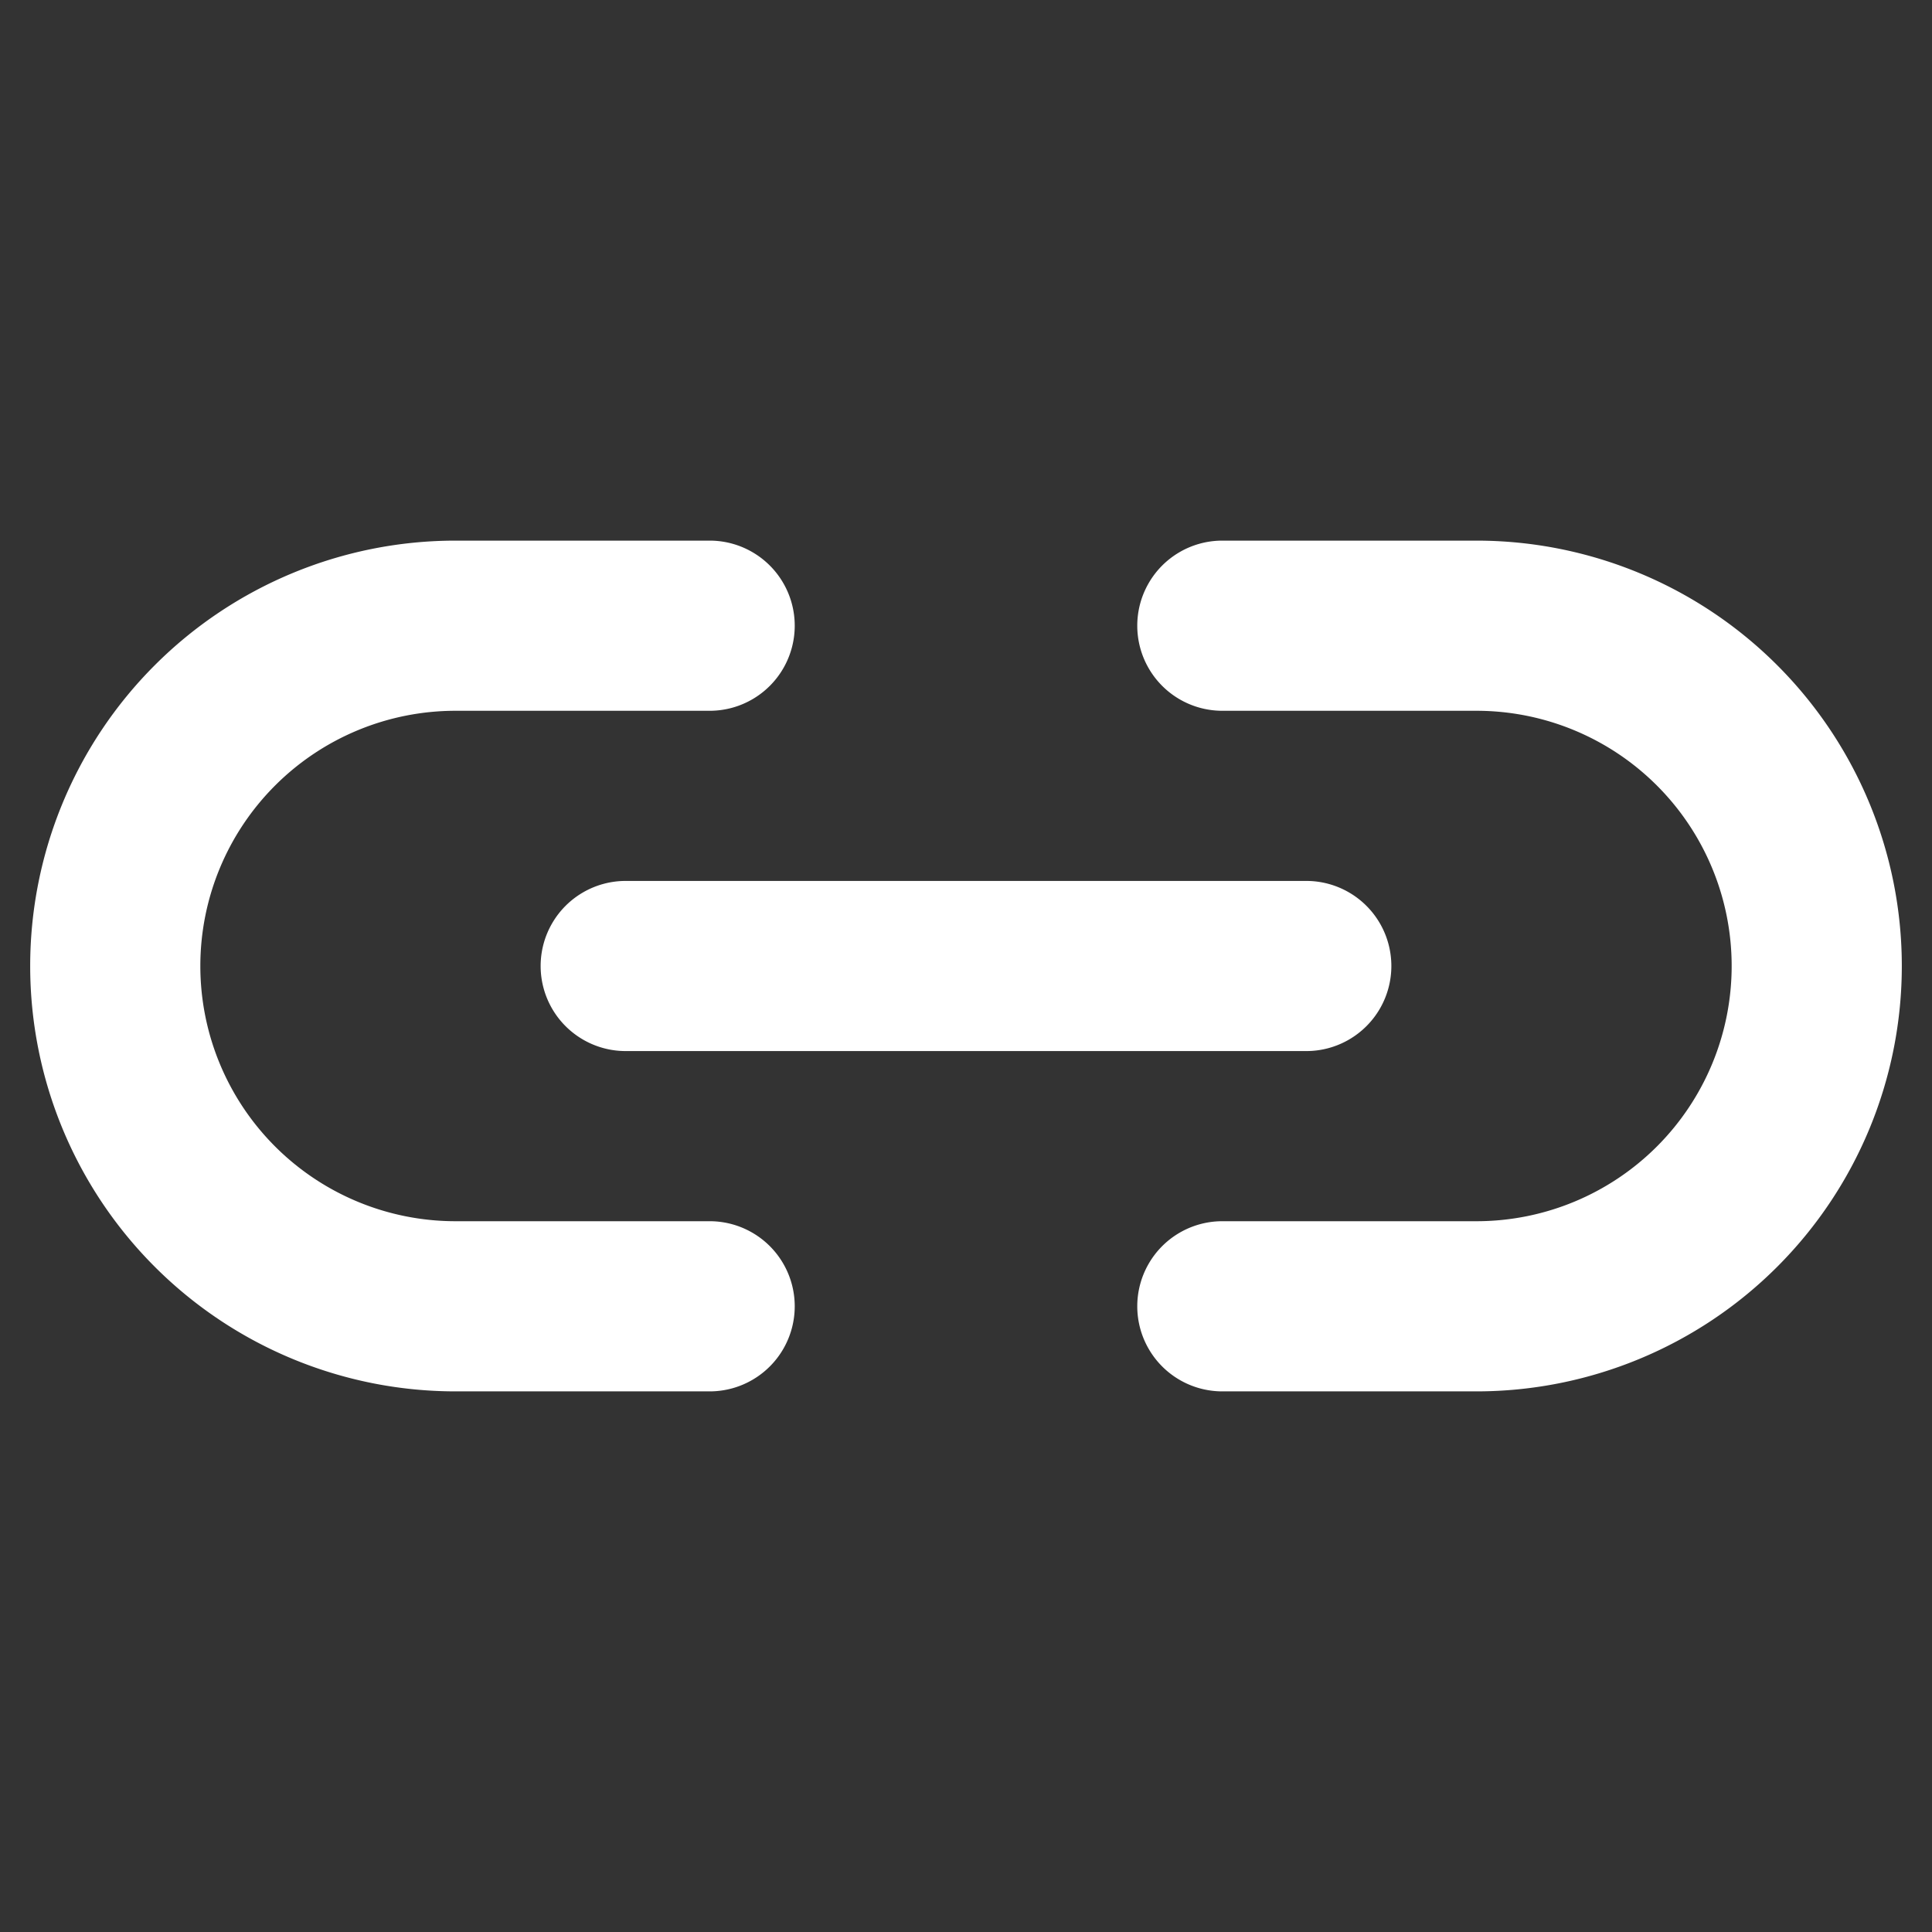 <svg id="Layer_1" data-name="Layer 1" xmlns="http://www.w3.org/2000/svg" viewBox="0 0 128 128"><rect x="0" y="0" width="128" height="128" fill="#333333" stroke="none"/><path d="M97.818,92.182H80.909a5.637,5.637,0,0,1,0-11.273H97.818a16.909,16.909,0,1,0,0-33.818H80.909a5.637,5.637,0,0,1,0-11.273H97.818a28.182,28.182,0,0,1,0,56.364Z" style="fill:#fff"/><path d="M86.545,69.636H41.455a5.636,5.636,0,1,1,0-11.272h45.09a5.636,5.636,0,1,1,0,11.272Z" style="fill:#fff"/><path d="M47.091,92.182H30.182a28.182,28.182,0,0,1,0-56.364H47.091a5.637,5.637,0,0,1,0,11.273H30.182a16.909,16.909,0,1,0,0,33.818H47.091a5.637,5.637,0,0,1,0,11.273Z" style="fill:#fff"/></svg>